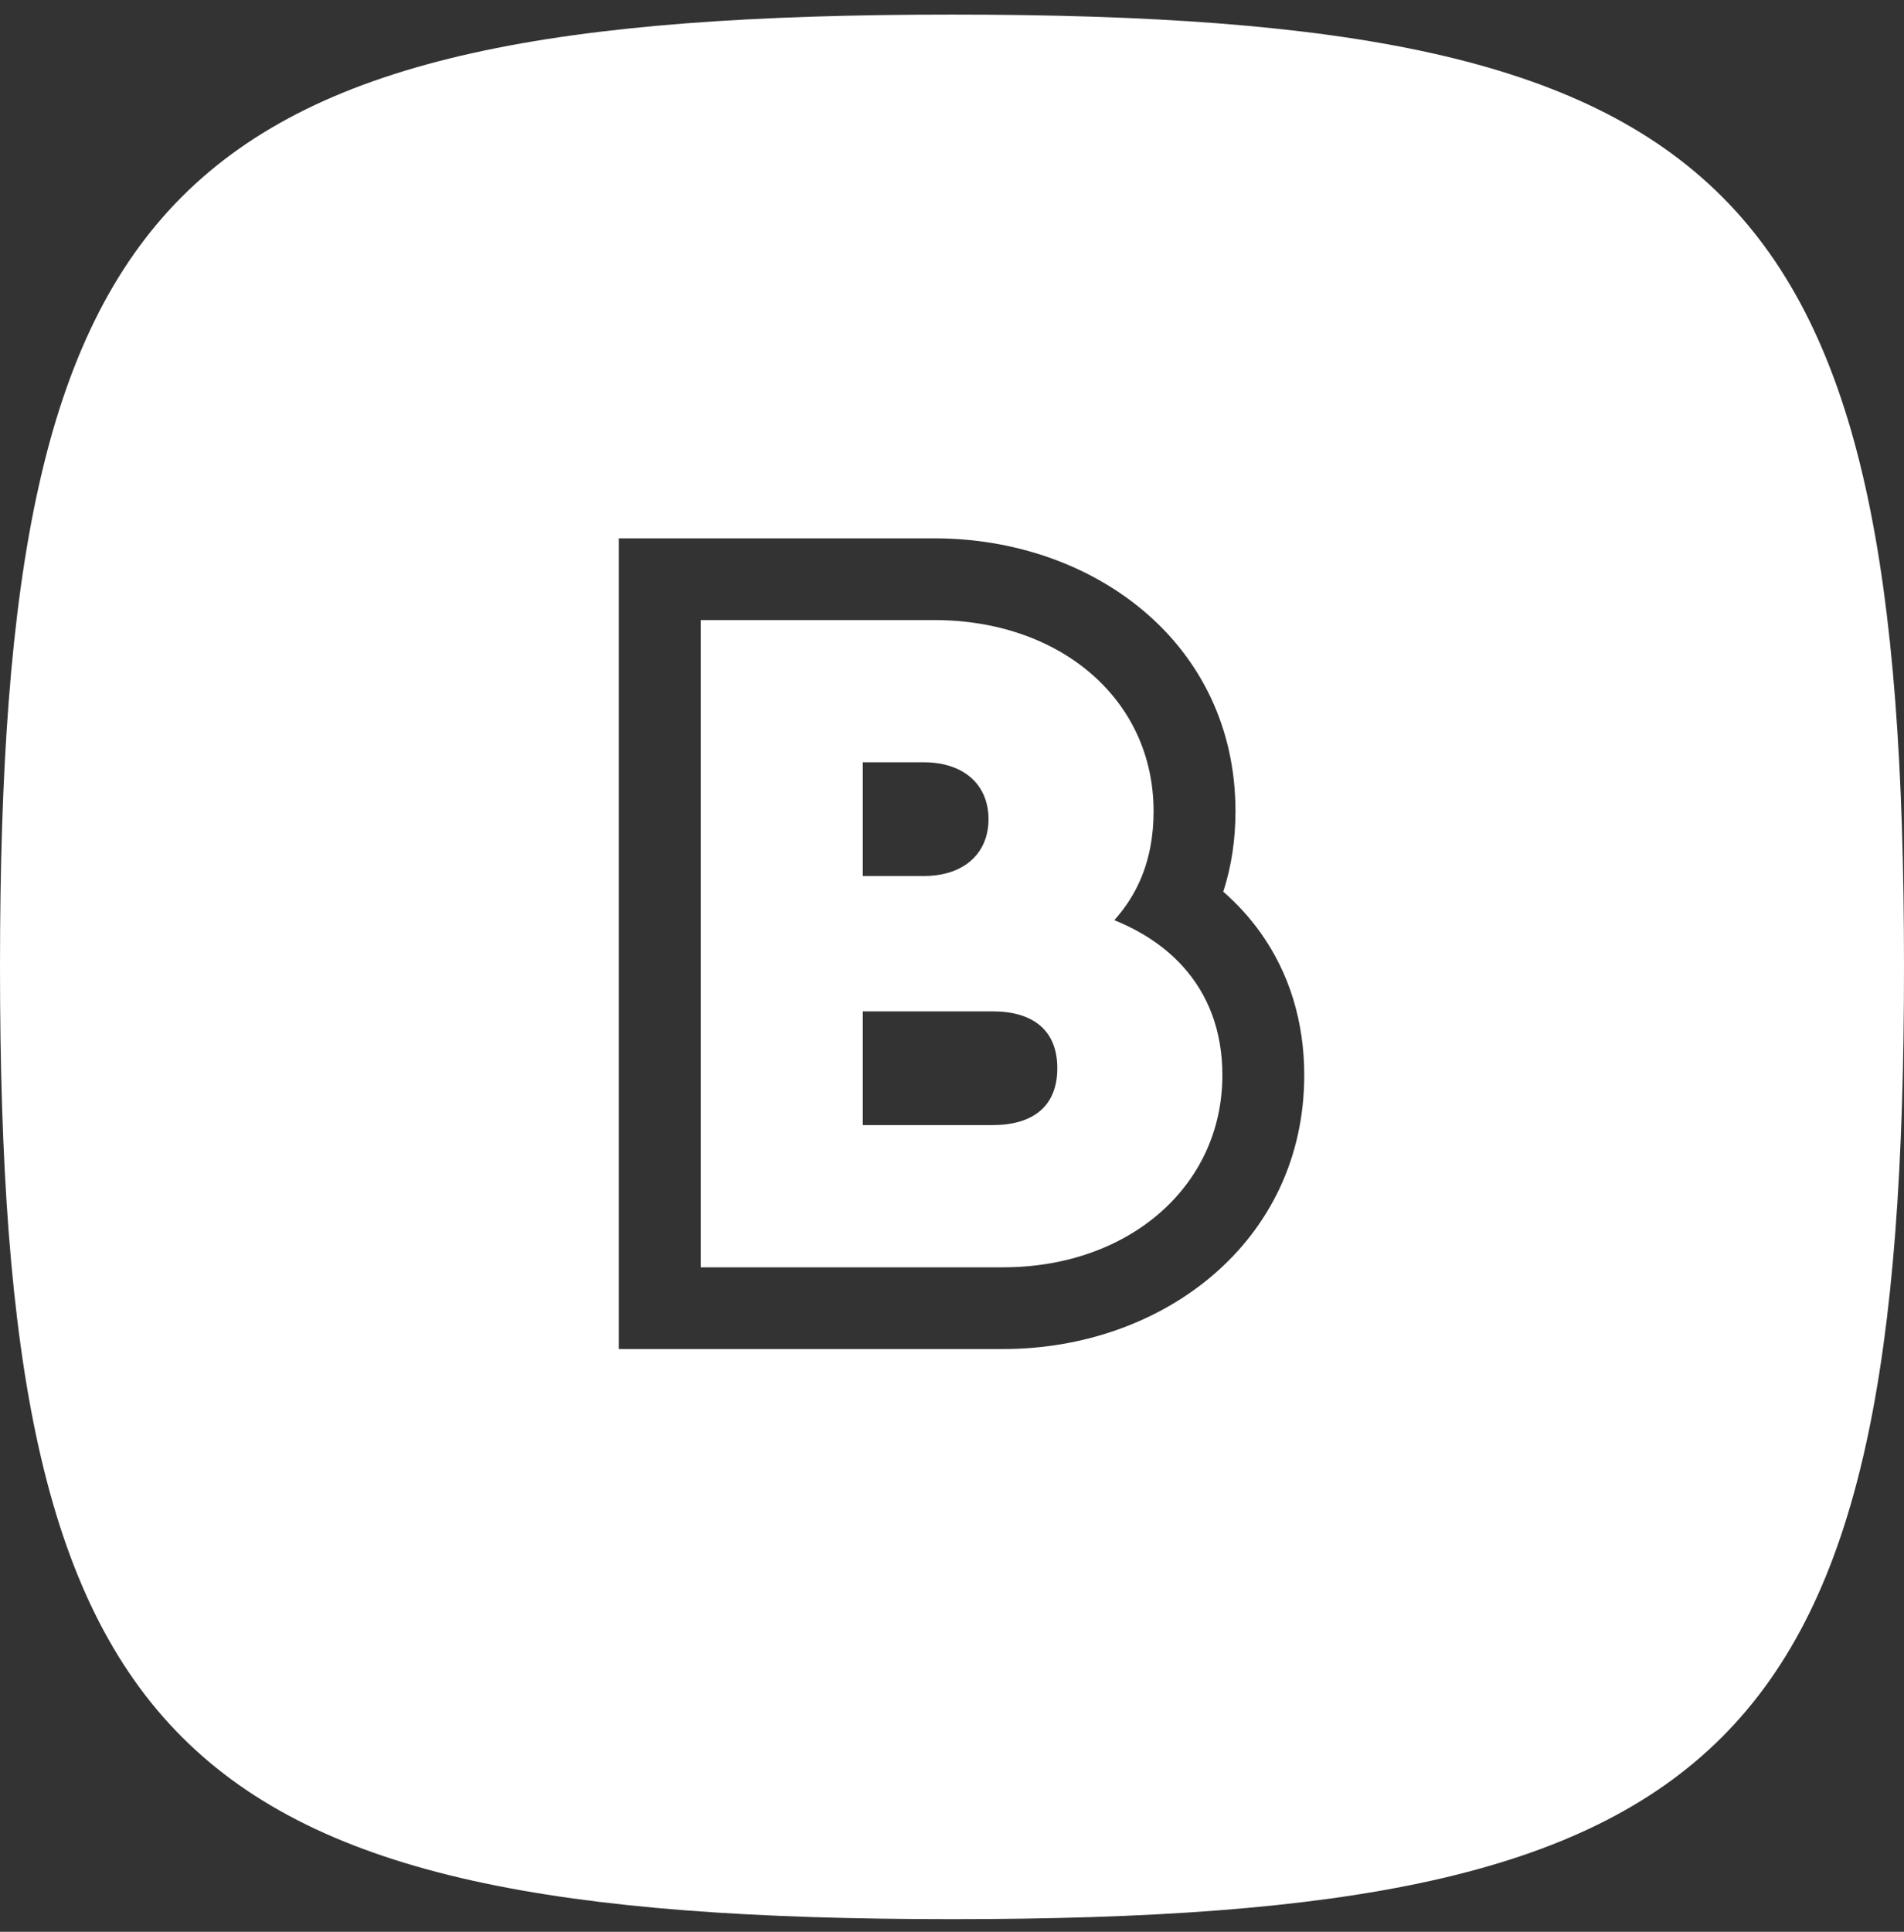 <svg width="70" height="71" viewBox="0 0 70 71" fill="none" xmlns="http://www.w3.org/2000/svg">
<rect x="0" y="0" width="70" height="71" fill="#333333" stroke="none"/>
<path fill-rule="evenodd" clip-rule="evenodd" d="M35 0.536C6.178 0.536 0 6.714 0 35.536C0 64.359 6.178 70.536 35 70.536C63.822 70.536 70 64.359 70 35.536C70 6.714 63.822 0.536 35 0.536ZM25.76 22.79V46.578H36.885C41.472 46.578 44.94 43.623 44.94 39.514C44.94 37.891 44.42 36.546 43.478 35.51C42.83 34.797 41.982 34.23 40.967 33.819C41.663 33.047 42.101 32.147 42.295 31.118C42.373 30.705 42.411 30.272 42.411 29.818C42.411 25.674 38.944 22.79 34.357 22.79H25.76ZM46.34 34.275C45.939 33.714 45.48 33.215 44.973 32.773C45.278 31.835 45.422 30.842 45.422 29.818C45.422 23.612 40.172 19.786 34.357 19.786H22.75V49.582H36.885C42.733 49.582 47.95 45.656 47.95 39.514C47.95 37.581 47.419 35.787 46.34 34.275ZM33.959 32.197C34.237 32.197 34.495 32.168 34.73 32.112C35.747 31.871 36.343 31.131 36.343 30.107C36.343 29.082 35.747 28.343 34.73 28.101C34.495 28.045 34.237 28.016 33.959 28.016H31.72V32.197H33.959ZM36.651 38.338C36.654 38.338 36.656 38.337 36.655 38.337C36.655 38.337 36.651 38.338 36.642 38.34C36.646 38.339 36.649 38.339 36.651 38.338ZM36.642 40.183C36.651 40.185 36.656 40.186 36.655 40.186C36.655 40.186 36.651 40.185 36.642 40.183ZM38.872 39.262C38.872 40.667 37.969 41.352 36.488 41.352H31.72V37.171H36.488C37.969 37.171 38.872 37.856 38.872 39.262Z" fill="white"/>
</svg>
